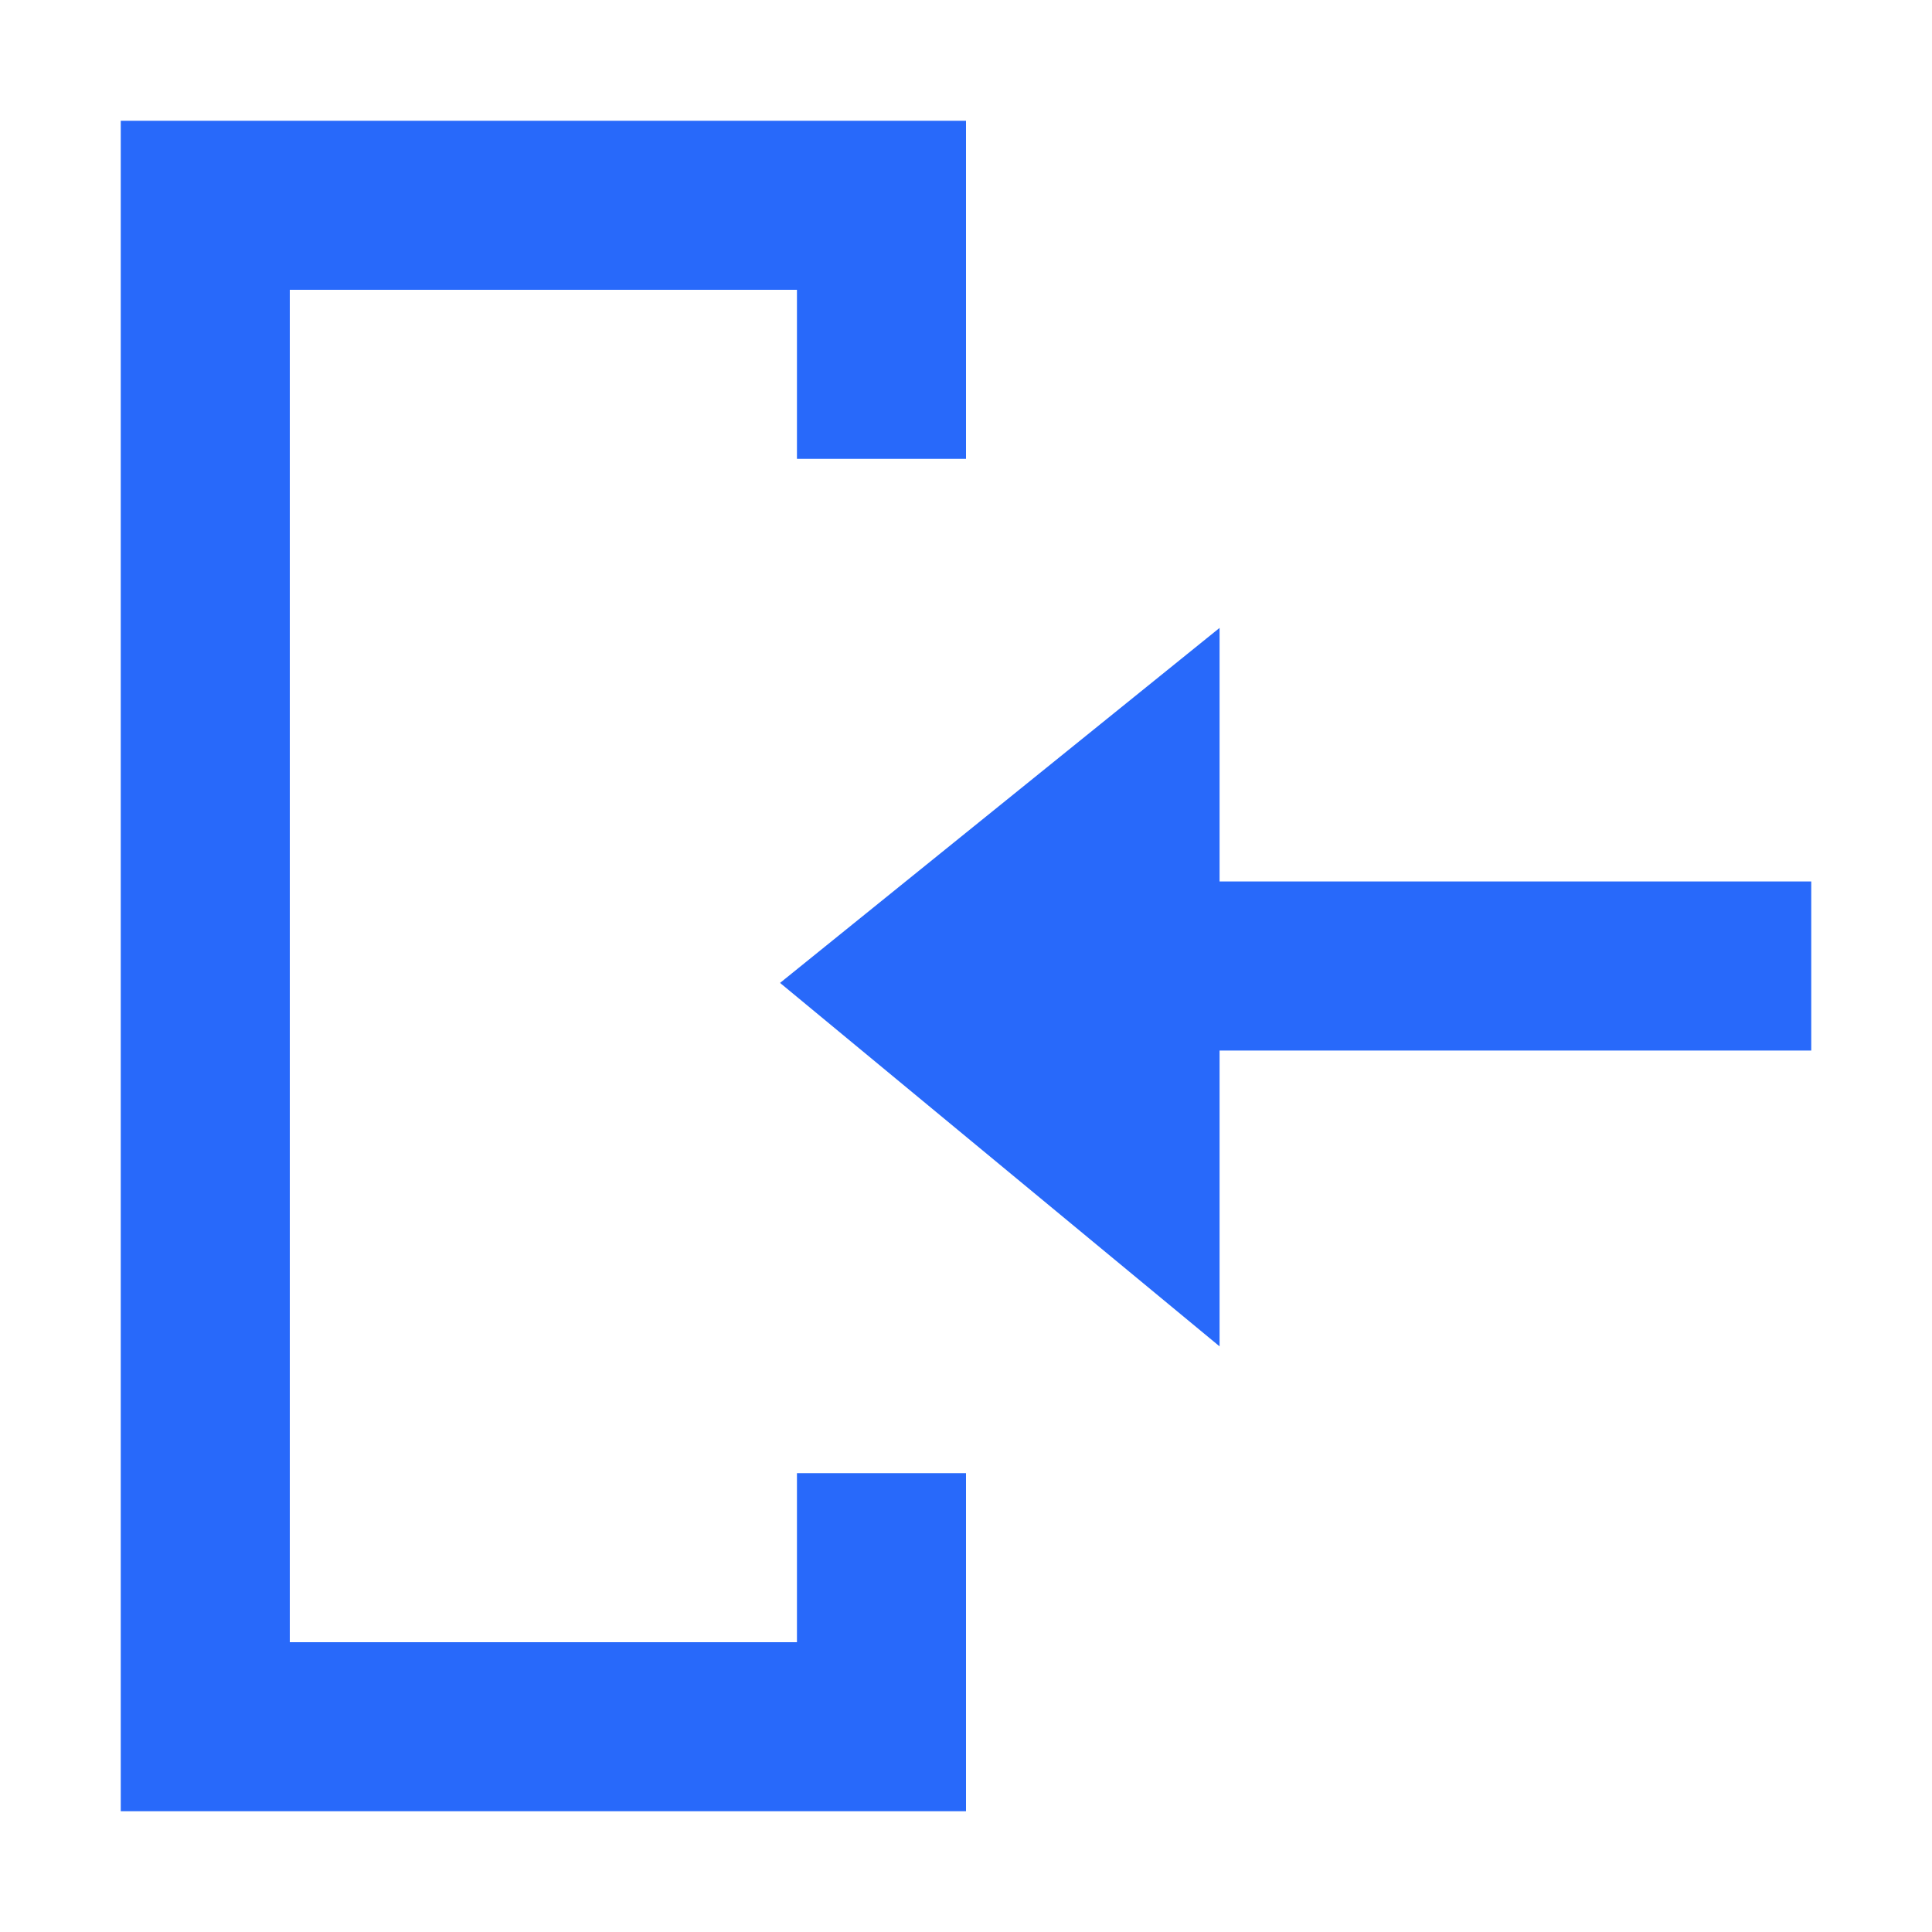 <svg xmlns="http://www.w3.org/2000/svg" viewBox="0 0 16 16">
  <defs>
    <style>
      .cls-1fdfaf {
        fill: rgba(0,0,0,0);
      }

      .cls-21 {
        fill: #2869fa;
      }
    </style>
  </defs>
  <g id="in" transform="translate(-660 -210)">
    <rect id="Rectangle_4035" data-name="Rectangle 4035" class="cls-1fdfaf" width="16" height="16" transform="translate(660 210)"/>
    <path id="arrow_x5F_in_x5F_left_1_" class="cls-21" d="M7,2.8H5.6V1.4H1.4V12.6H5.6V11.2H7V14H0V0H7ZM5.46,7.14,9.1,4.2V6.3H14V7.7H9.1v2.45Z" transform="translate(661 211)"/>
  </g>
</svg>
